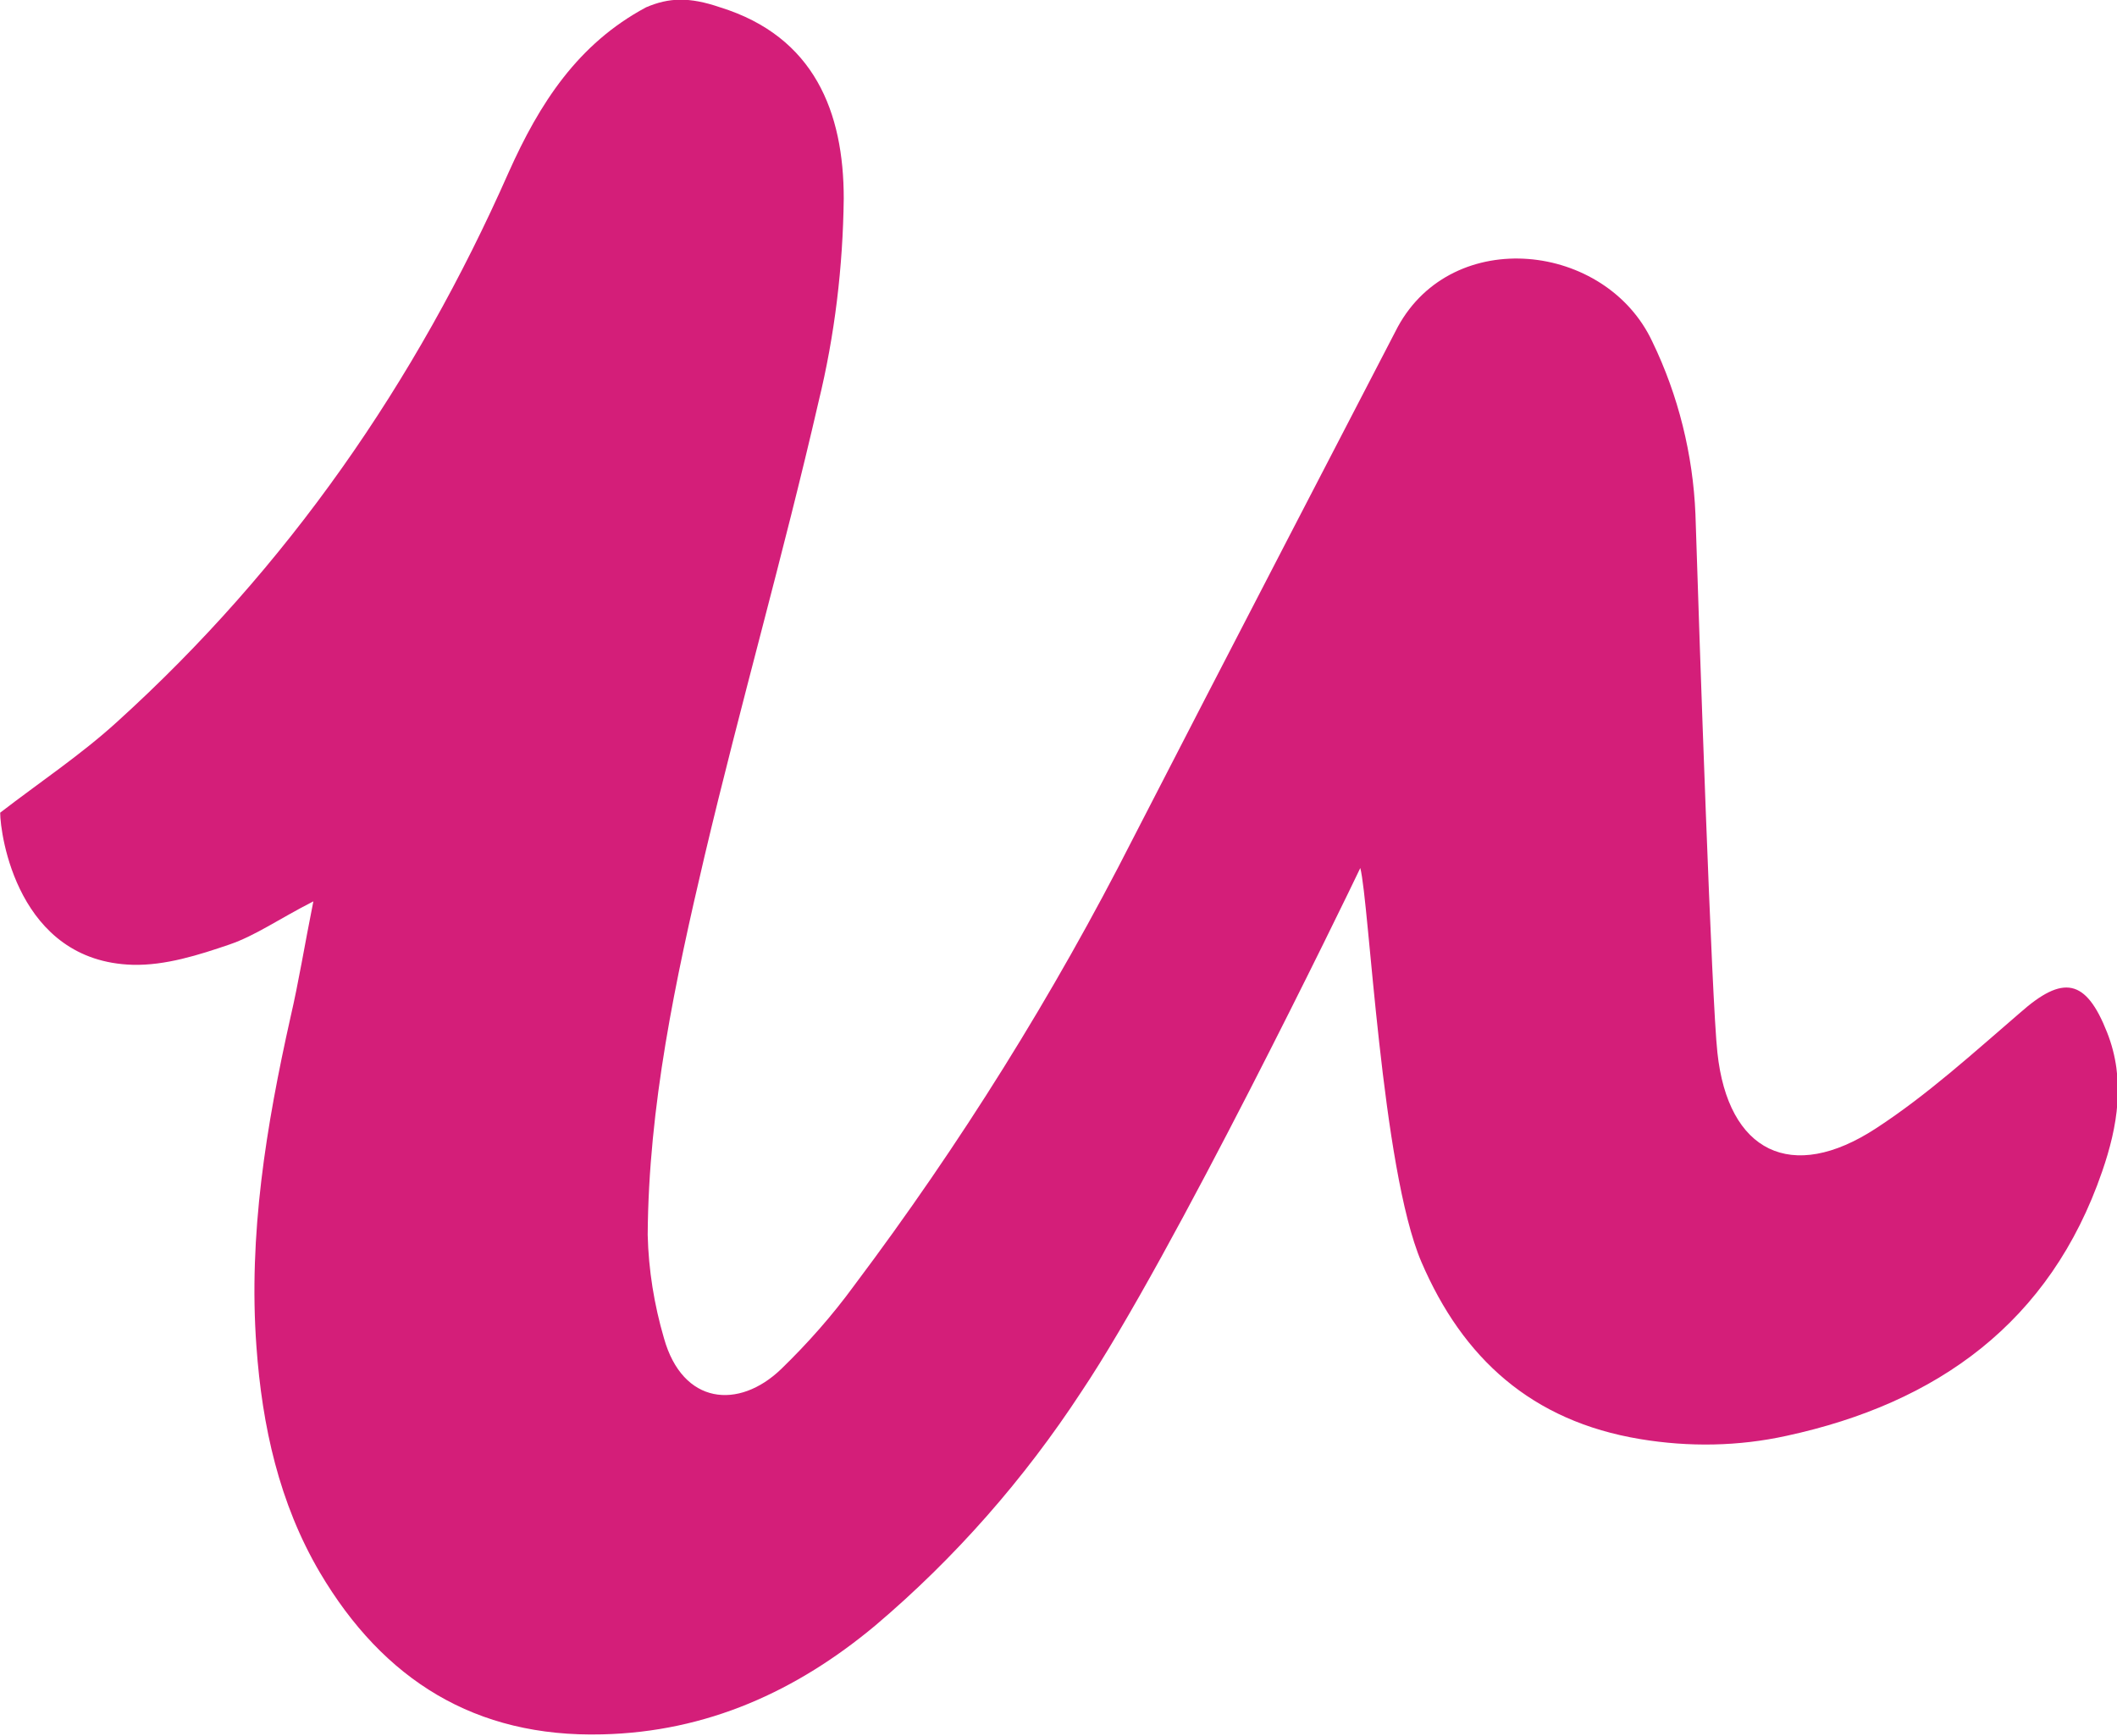 <svg id="Layer_1" xmlns="http://www.w3.org/2000/svg" viewBox="0 0 260.2 213.4" width="2500" height="2050"><title>udemy</title><path class="st0" d="M88.5.9c11.6 3.6 15.2 12.9 15.2 23.5-.1 8.4-1.1 16.8-3.1 25-4.3 18.7-9.6 37.2-14 55.8-3.6 15.3-6.9 30.8-7 46.6.1 4.3.8 8.6 2 12.7 2.3 8.2 9.2 8.8 14.4 3.8 3.3-3.2 6.3-6.6 9-10.3 13-17.3 24.5-35.7 34.3-55 9.5-18.5 31.2-60.3 32.5-62.8 6.8-12.5 25.6-10.4 31.3 1.8 3.2 6.6 5 13.9 5.3 21.2.5 15.8 2 59.9 2.7 66.2 1.3 12.2 9.1 16.1 19.5 9.3 6.3-4.1 12-9.3 17.7-14.2 5.3-4.7 8.1-4.2 10.7 2.4 2.3 5.8 1.3 11.6-.6 17.1-6.4 18.6-20.3 28.5-38.8 32.5-5.9 1.3-12 1.4-18 .4-13.3-2.2-21.8-9.9-26.9-21.8-4.9-11.5-6.4-44.2-7.5-48.4-1.8 3.8-23.1 47.7-34.3 64.4-7 10.7-15.5 20.4-25.3 28.7-9.7 8.1-20.7 13.1-33.6 13.4-15.6.4-26.9-6.7-34.7-19.9-5-8.5-7.1-18-7.8-27.8-1-13.7 1.2-27.1 4.2-40.5 1-4.3 1.7-8.7 2.8-14.2-4.3 2.2-7.1 4.2-10.3 5.3-3.8 1.3-7.9 2.6-11.9 2.5C2.1 118.2 0 102.5 0 99.9c4.8-3.7 9.9-7.1 14.3-11.1 21-19 36.8-41.8 48.2-67.6C66.3 12.7 71 5.4 79.4.9c2.8-1.2 5.3-1.3 9.1 0z" fill="#D41E79" /></svg>